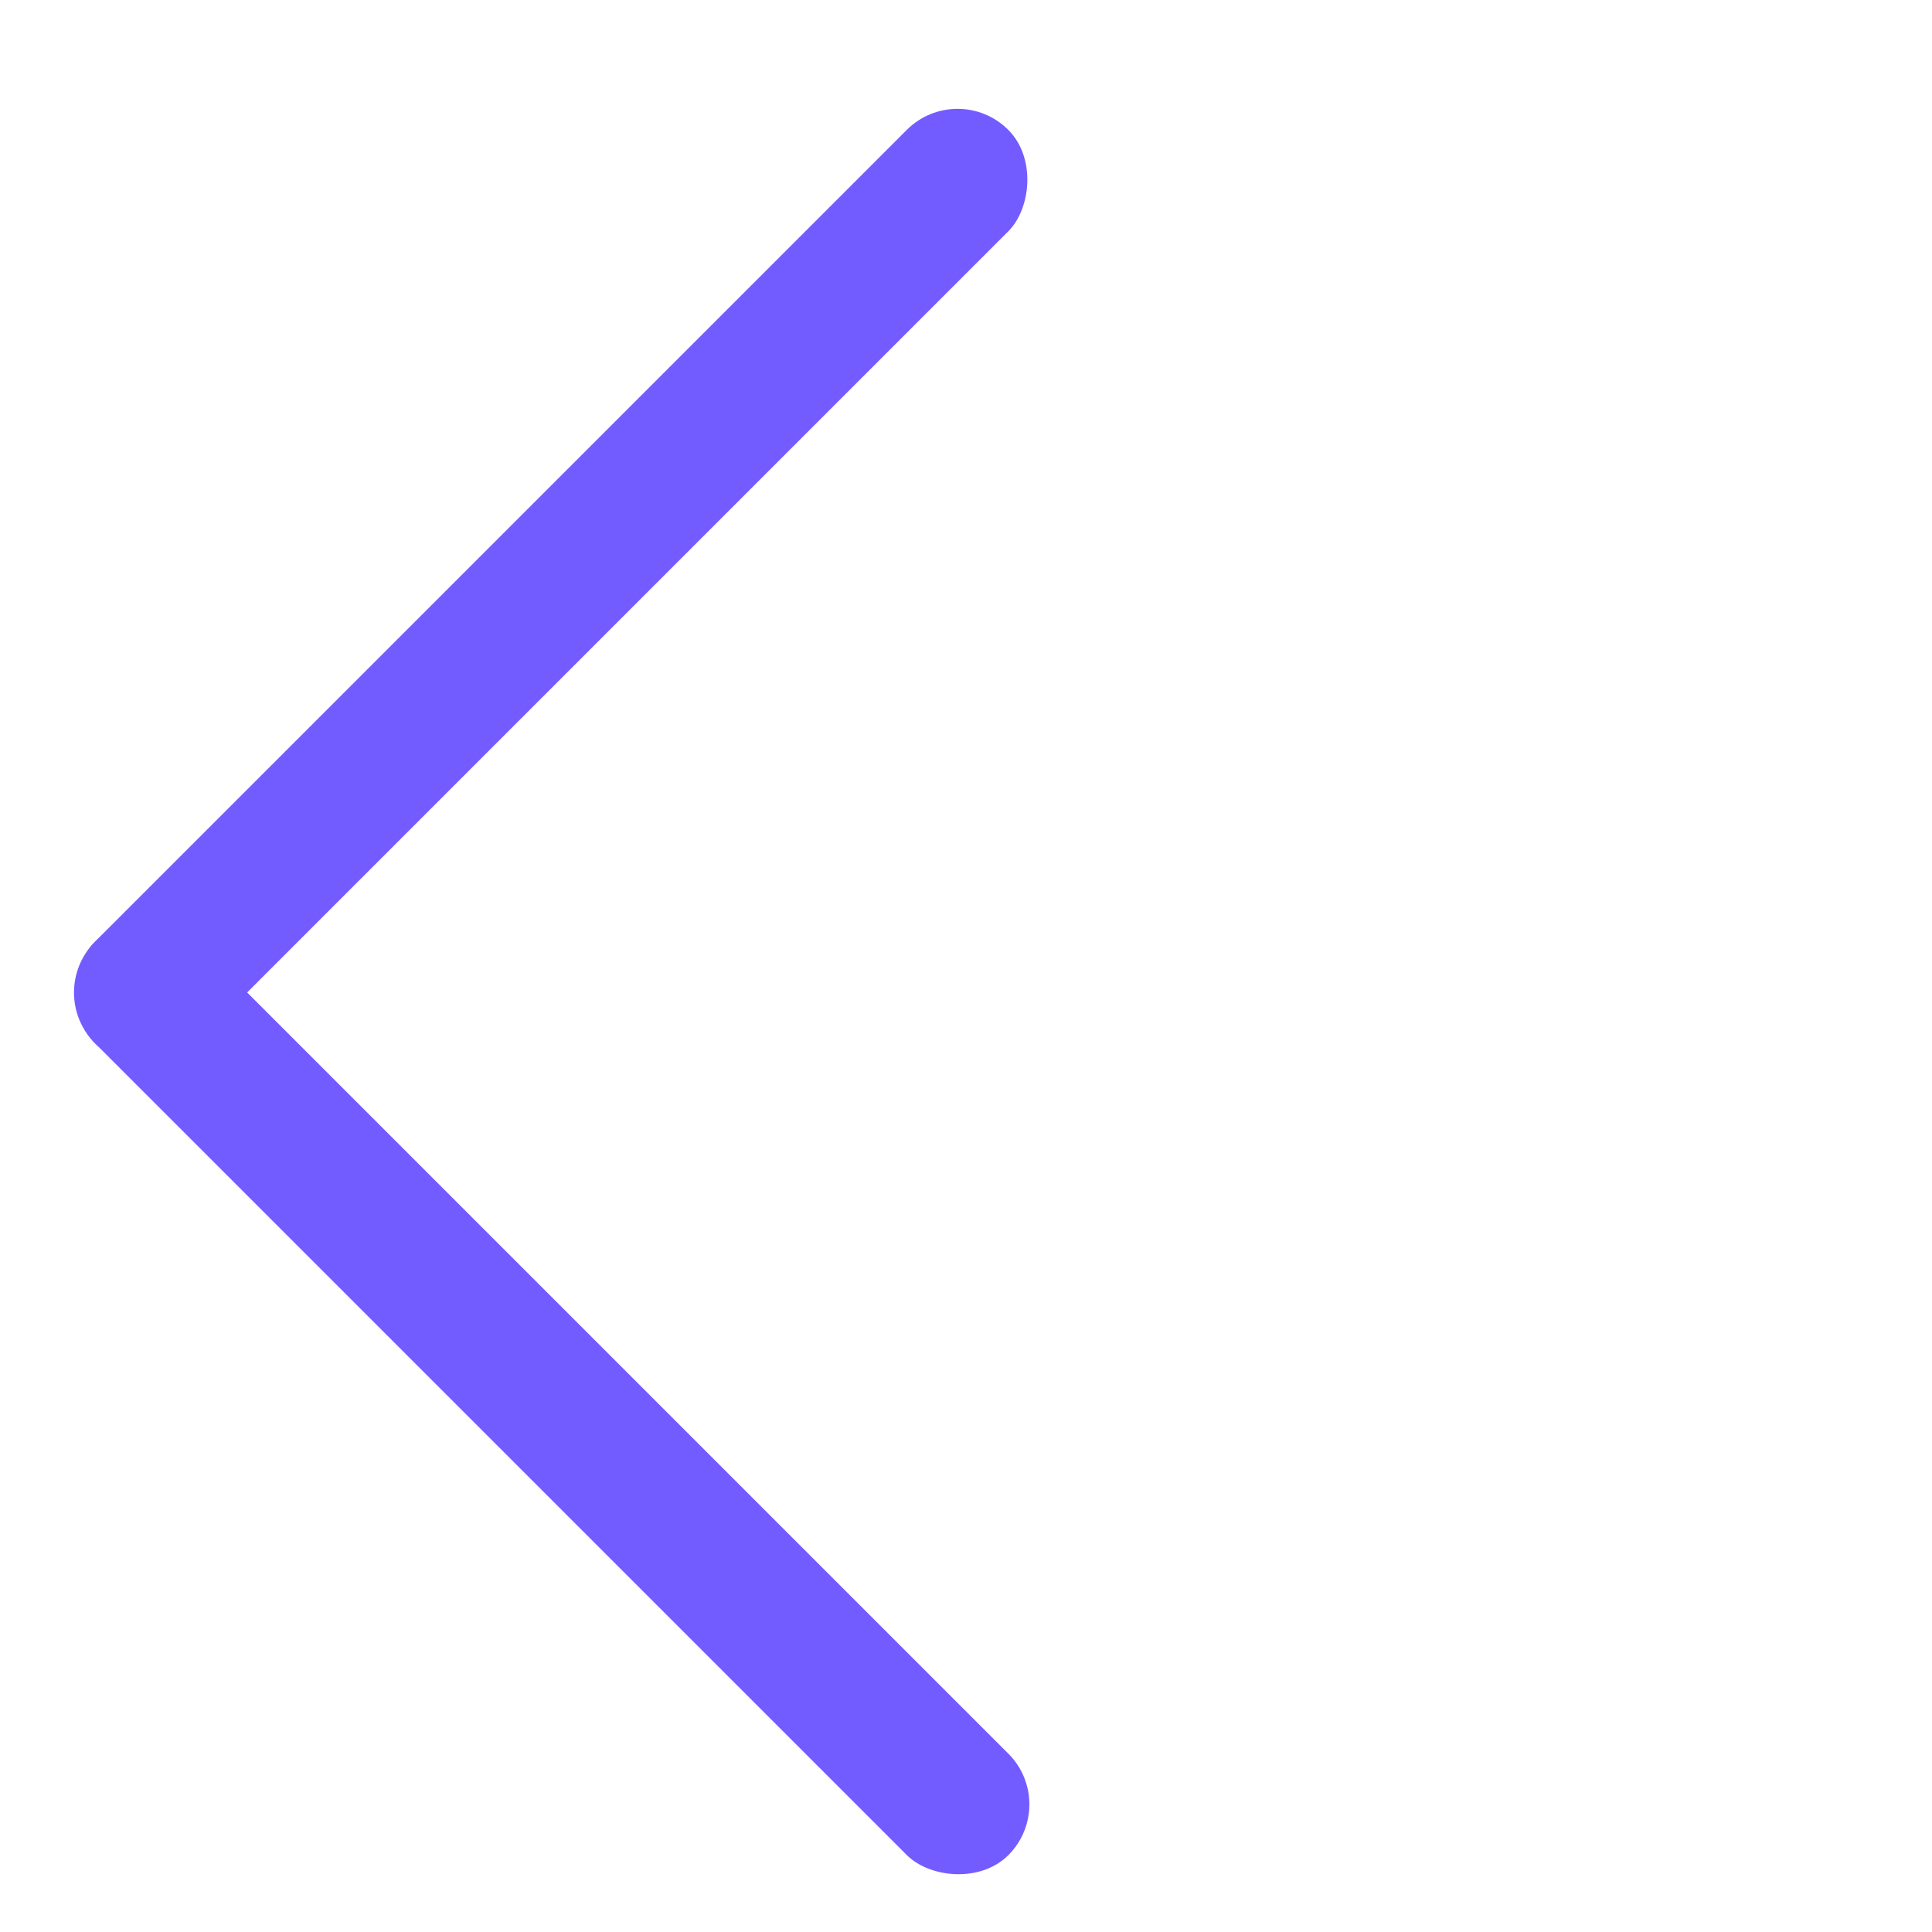 <svg width="21" height="21" viewBox="0 0 21 21" fill="none" xmlns="http://www.w3.org/2000/svg">
<rect x="10.408" y="0.86" width="1.56" height="14.04" rx="0.78" transform="rotate(45 10.408 0.86)" fill="#735CFF"/>
<rect x="11.512" y="19.613" width="1.56" height="14.04" rx="0.78" transform="rotate(135 11.512 19.613)" fill="#735CFF"/>
</svg>
